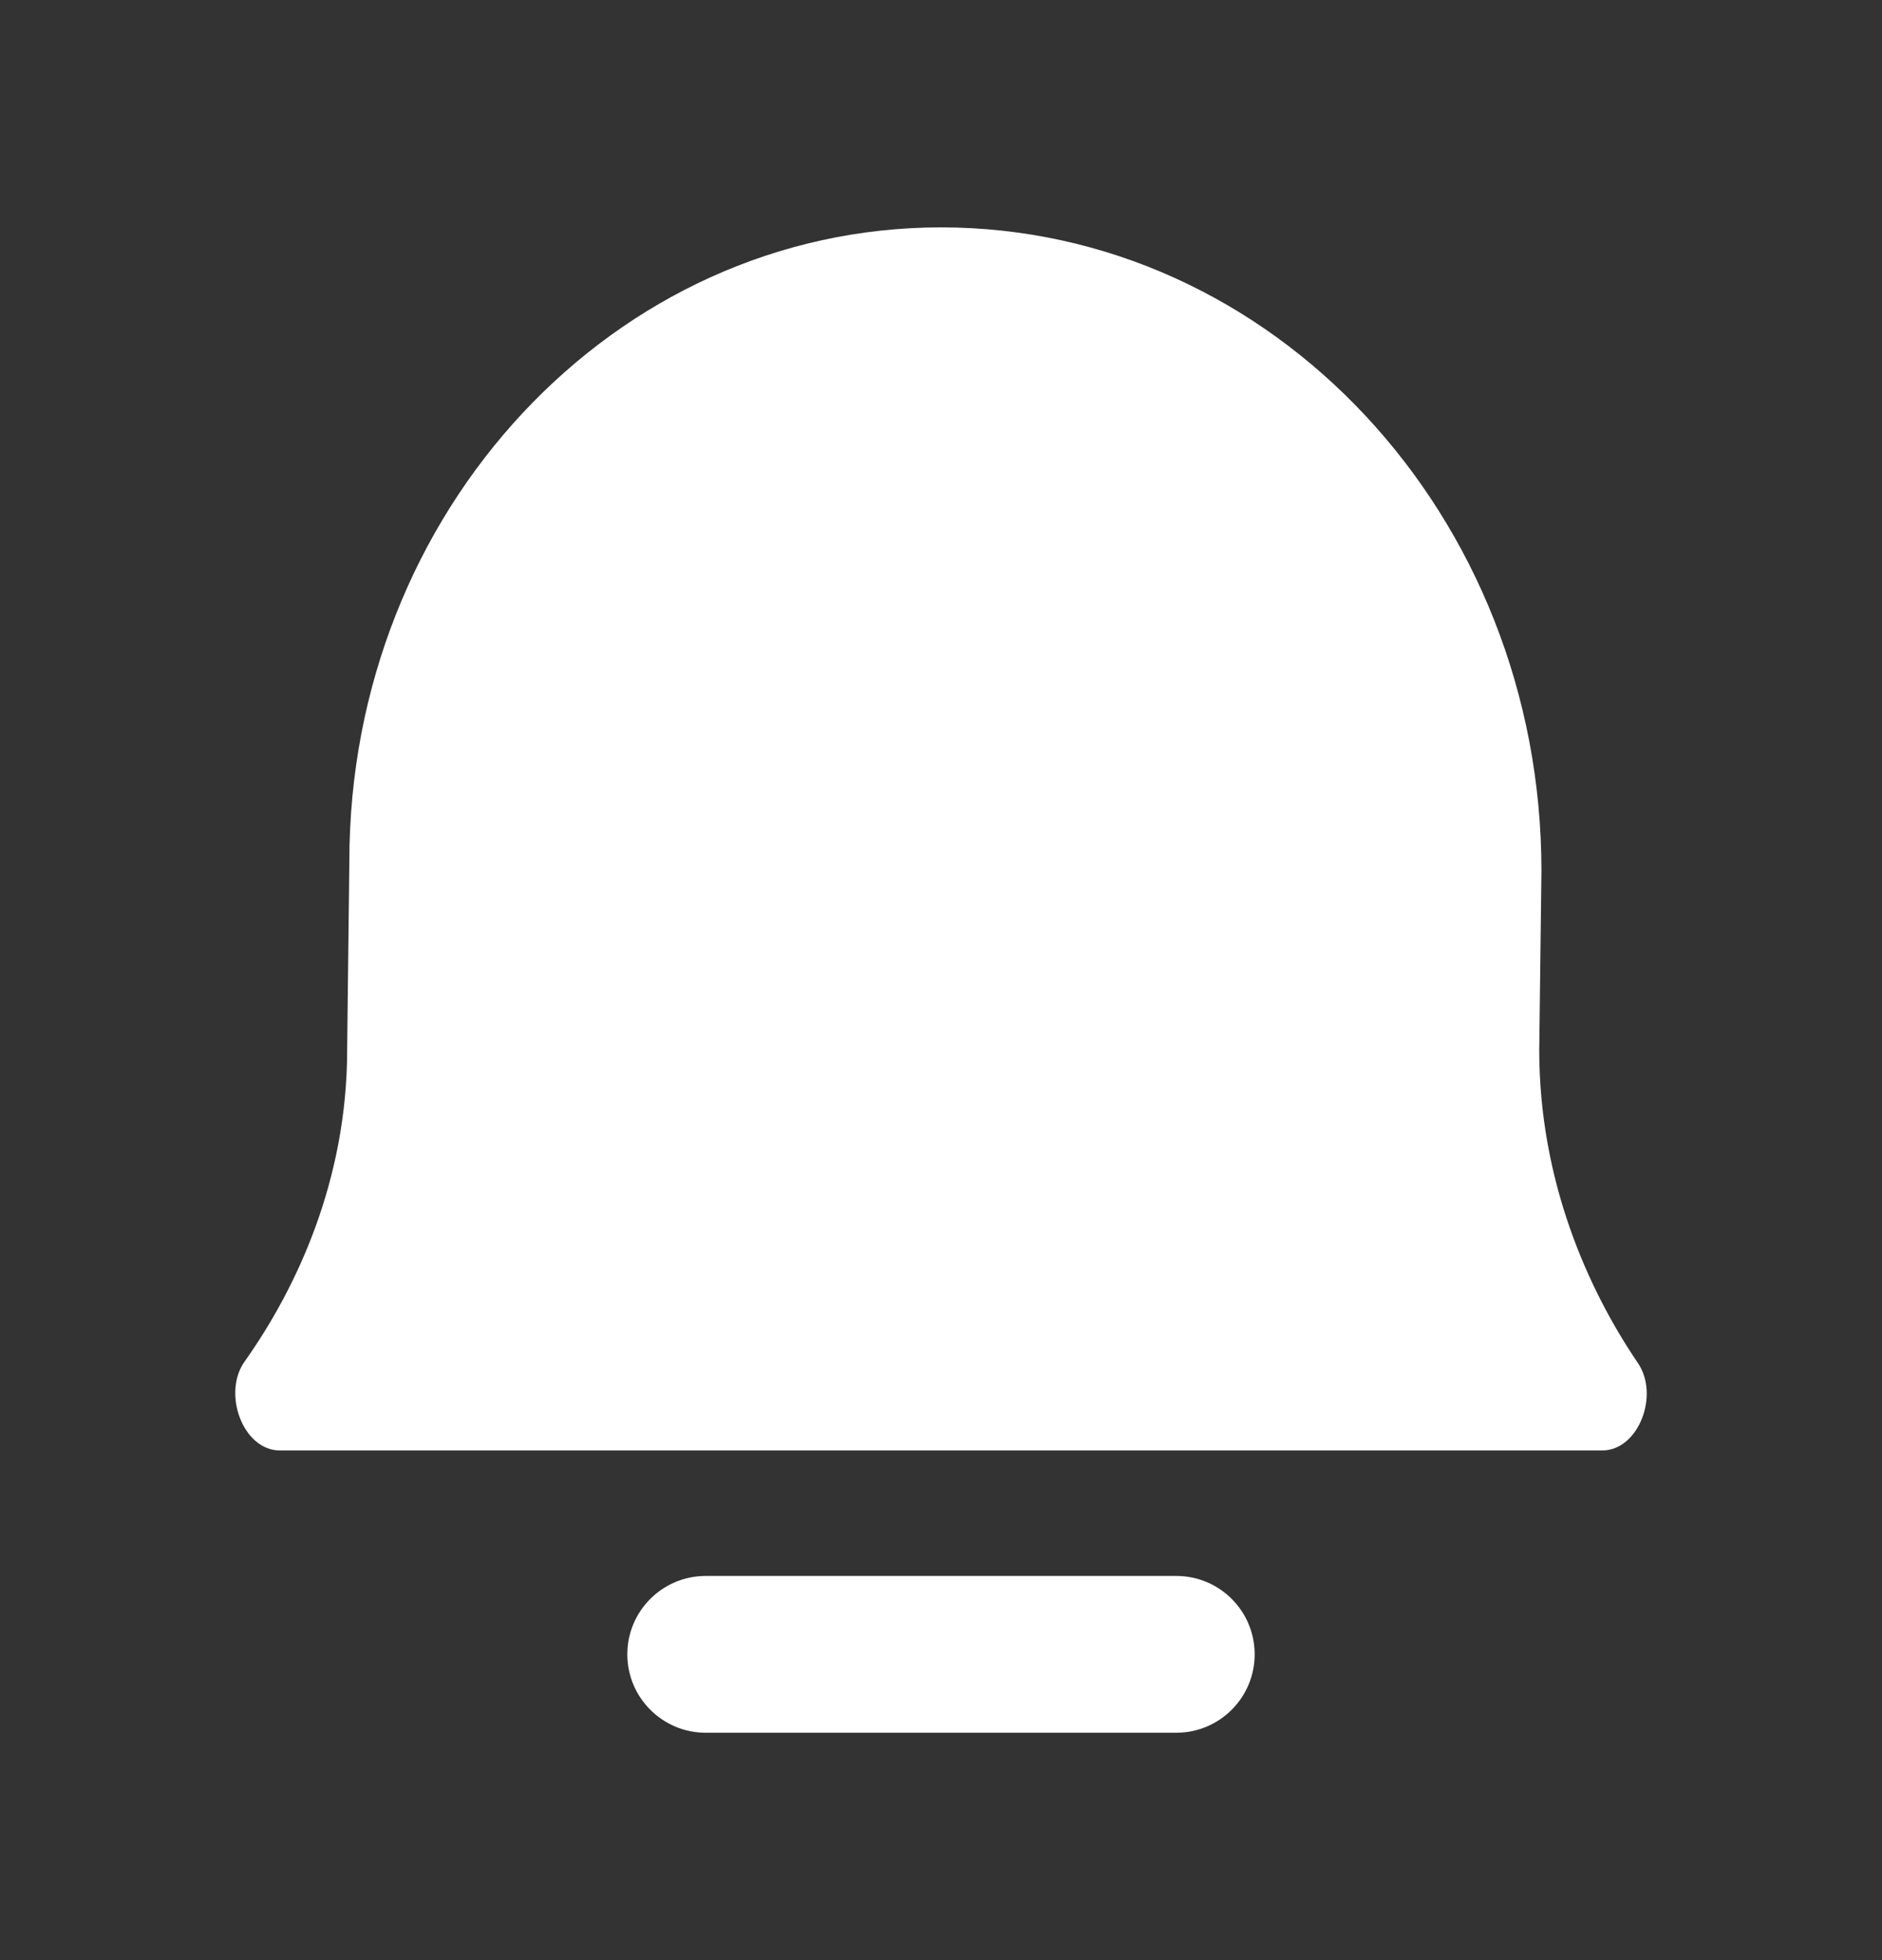 <svg width="24" height="25" viewBox="0 0 24 25" fill="none" xmlns="http://www.w3.org/2000/svg">
  <rect x="0" y="0" width="24" height="25" fill="#333333" stroke="none"/>
  <path d="M20.43 18.5H3.571C3.097 18.5 2.832 17.771 3.119 17.366C3.785 16.427 4.427 15.05 4.427 13.39L4.455 10.987C4.455 6.52 7.833 2.9 12 2.9C16.229 2.9 19.657 6.574 19.657 11.106L19.629 13.39C19.629 15.061 20.25 16.446 20.888 17.386C21.164 17.791 20.898 18.5 20.43 18.5Z" fill="white"/>
  <path d="M9 20.1C8.448 20.1 8 20.547 8 21.1C8 21.652 8.448 22.1 9 22.1H15C15.552 22.1 16 21.652 16 21.1C16 20.547 15.552 20.1 15 20.1H9Z" fill="white"/>
</svg>
